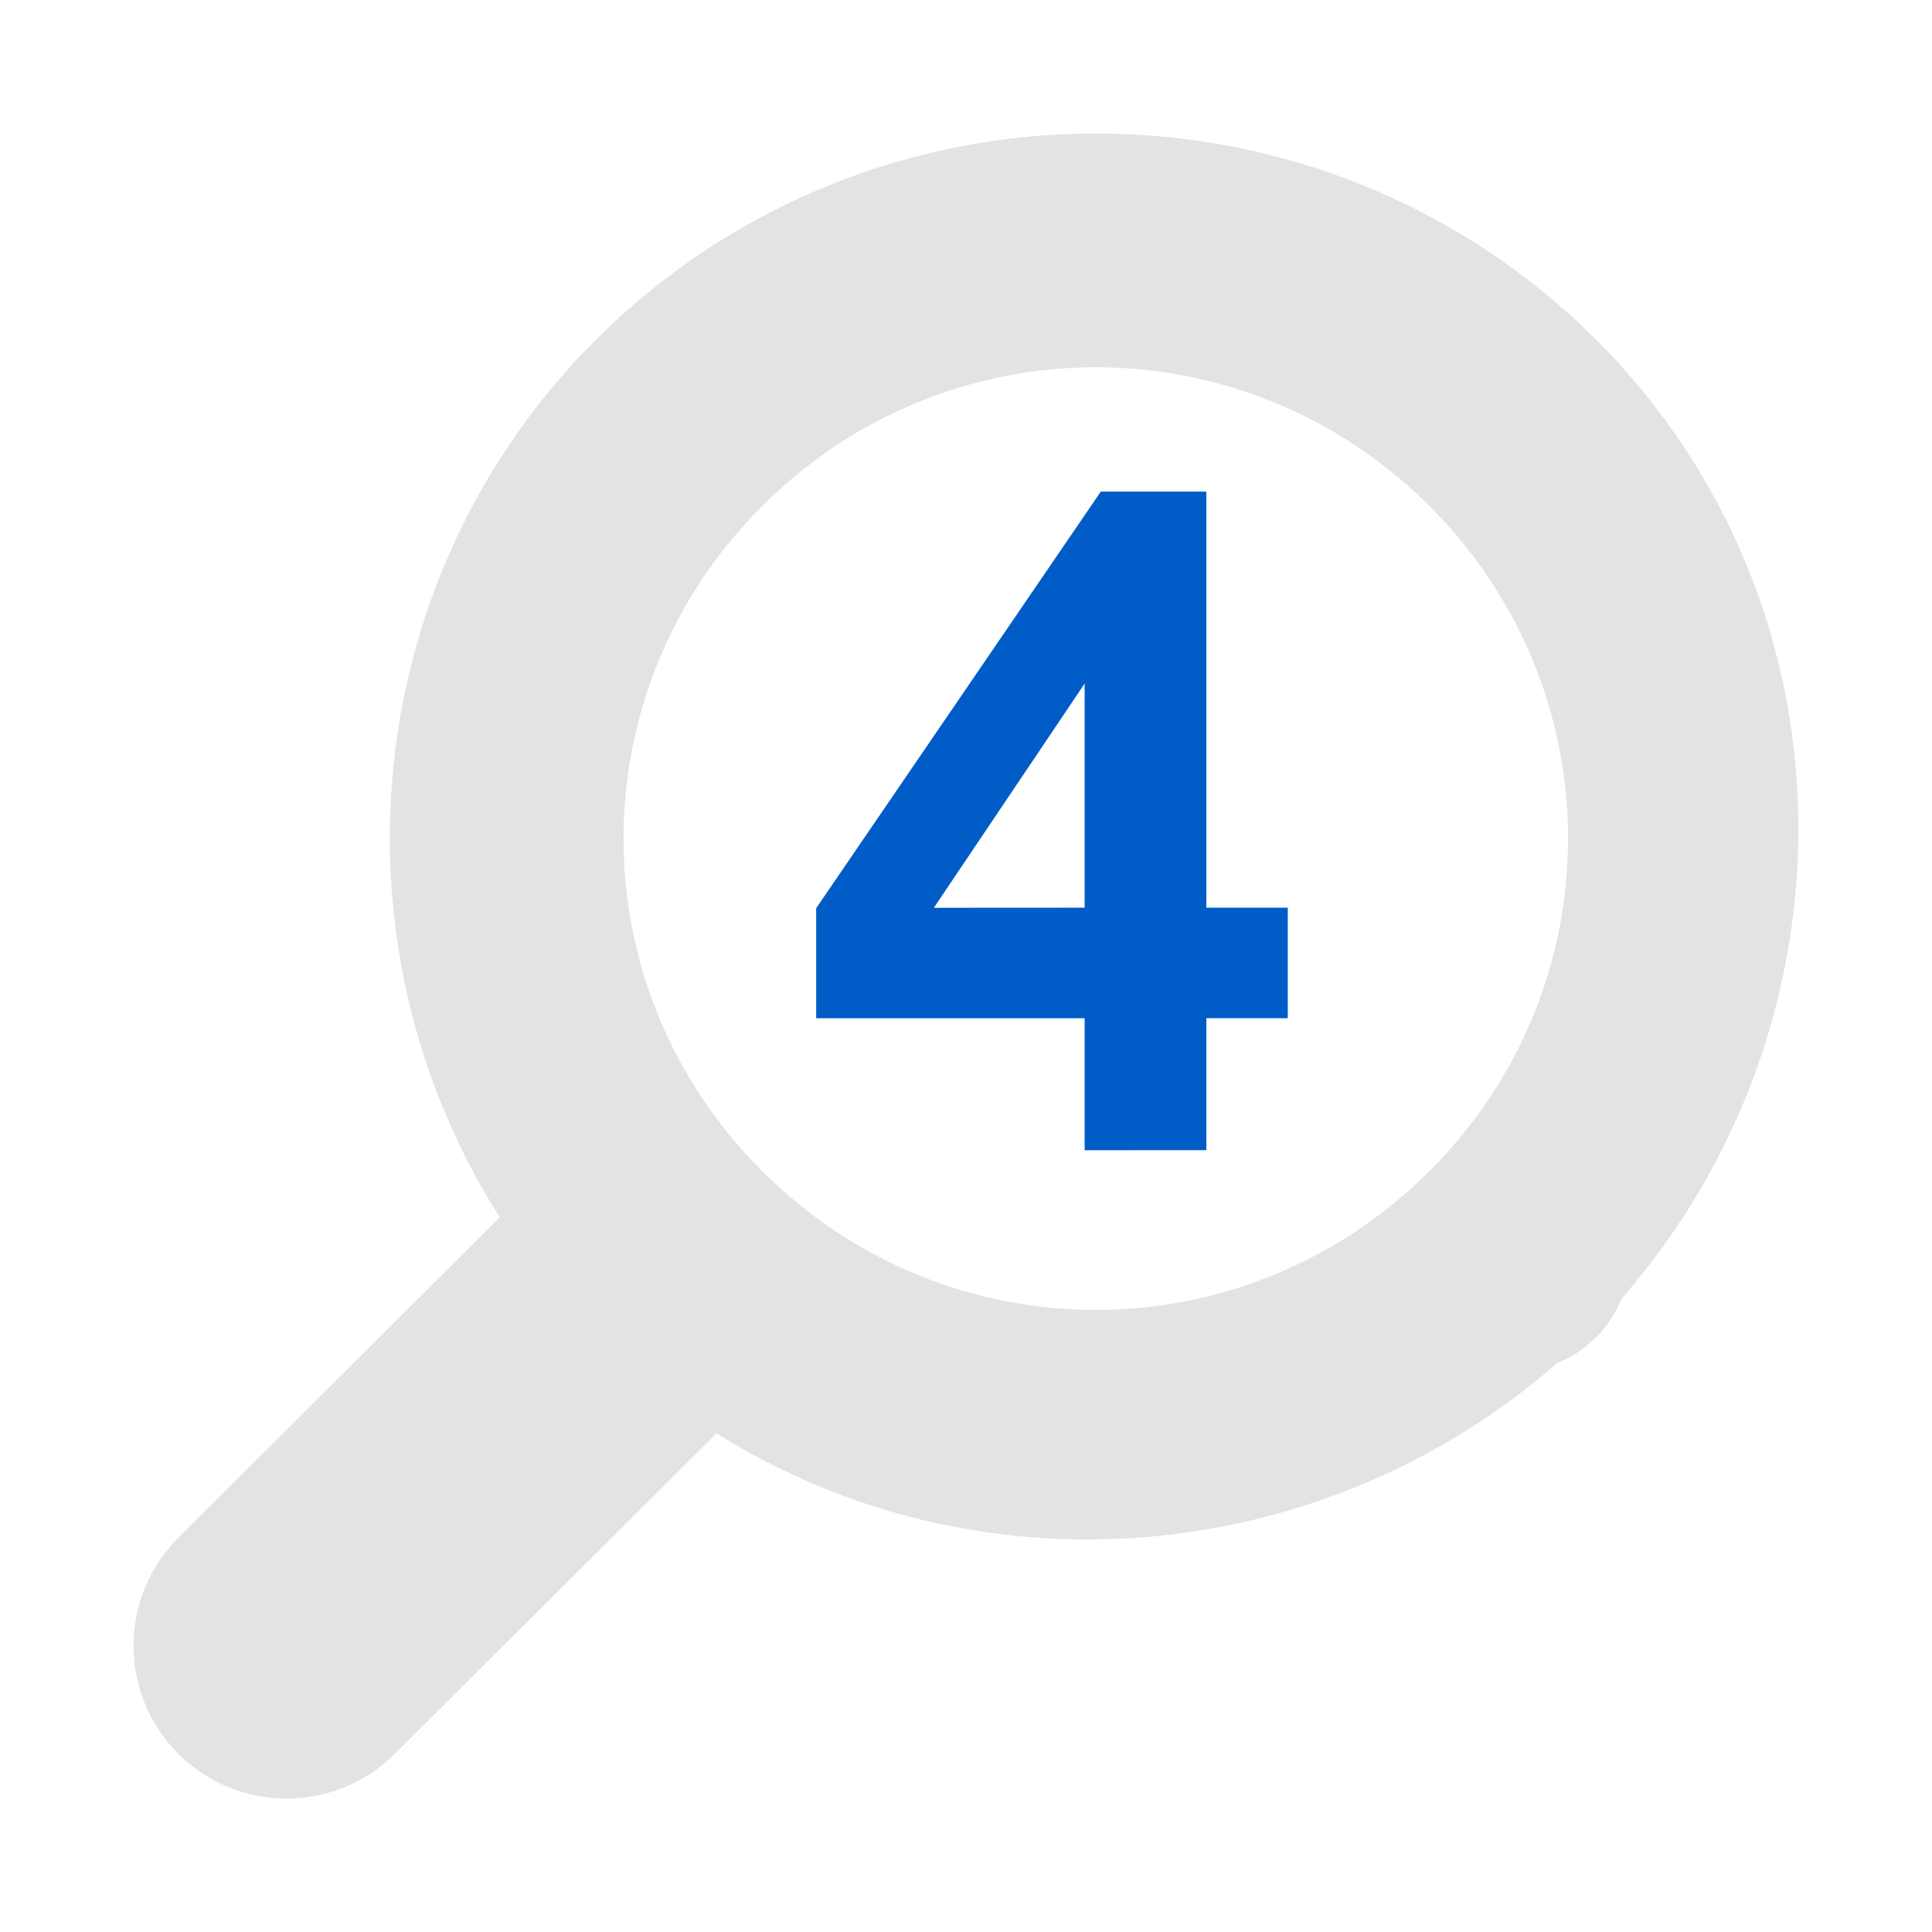 <?xml version="1.0" encoding="UTF-8" standalone="no"?>
<!-- Created with Inkscape (http://www.inkscape.org/) -->

<svg
   xmlns:dc="http://purl.org/dc/elements/1.1/"
   xmlns:cc="http://creativecommons.org/ns#"
   xmlns:rdf="http://www.w3.org/1999/02/22-rdf-syntax-ns#"
   xmlns:svg="http://www.w3.org/2000/svg"
   xmlns="http://www.w3.org/2000/svg"
   xmlns:sodipodi="http://sodipodi.sourceforge.net/DTD/sodipodi-0.dtd"
   xmlns:inkscape="http://www.inkscape.org/namespaces/inkscape"
   width="22"
   height="22"
   viewBox="0 0 22 22"
   version="1.1"
   id="main"
   inkscape:version="0.92+devel (9cbd9e9661, 2017-09-28, custom)"
   sodipodi:docname="labplot-4x-zoom.svg">
  <defs
     id="ol-defs" />
  <sodipodi:namedview
     id="base"
     pagecolor="#002466"
     bordercolor="#ffffff"
     borderopacity="0.30"
     inkscape:pageopacity="1"
     inkscape:pageshadow="0"
     inkscape:zoom="13.140625"
     inkscape:document-units="px"
     inkscape:current-layer="main"
     inkscape:document-rotation="0"
     showgrid="false"
     inkscape:showpageshadow="false"
     borderlayer="true"
     inkscape:window-width="1920"
     inkscape:window-height="1027"
     inkscape:window-x="0"
     inkscape:window-y="24"
     inkscape:window-maximized="1"
     units="px"
     inkscape:cx="6.5947884"
     inkscape:cy="8.0269054"
     inkscape:snap-object-midpoints="true"
     inkscape:snap-center="true" />
  <g
     id="g860"
     inkscape:label="#labplot-4x-zoom"
     style="stroke:none">
    <path
       style="fill:none;stroke:none;stroke-width:1"
       d="M 0,0 H 22 V 22 H 0 Z"
       id="boundary"
       inkscape:label="#boundary"
       inkscape:connector-curvature="0" />
    <path
       inkscape:label="#"
       style="opacity:0.6;fill:#d0d0d0;stroke:none"
       inkscape:transform-center-y="1.4516262"
       inkscape:transform-center-x="1.4793806"
       inkscape:connector-curvature="0"
       id="path844"
       d="M 12.48,1.52 C 10.417,1.52 8.354,2.304 6.787,3.867 4.077,6.572 3.714,10.756 5.691,13.861 L 2.031,17.51 c -0.681,0.68 -0.681,1.781 0,2.461 0.681,0.68 1.783,0.679 2.465,0 l 3.664,-3.65 c 2.953,1.858 6.864,1.562 9.572,-0.799 0.165,-0.067 0.314,-0.166 0.439,-0.291 0.127,-0.126 0.227,-0.278 0.295,-0.443 4.85e-4,-0.002 0.002,-0.002 0.002,-0.004 2.749,-3.149 2.706,-7.922 -0.295,-10.918 -1.567,-1.564 -3.63,-2.346 -5.693,-2.346 z m -0.002,2.662 c 1.371,-3e-7 2.743,0.526 3.797,1.578 2.108,2.104 2.108,5.474 0,7.578 -2.108,2.104 -5.486,2.104 -7.594,0 -2.108,-2.104 -2.108,-5.474 0,-7.578 1.054,-1.052 2.425,-1.578 3.797,-1.578 z" />
    <path
       inkscape:connector-curvature="0"
       id="path999"
       style="font-weight:bold;font-size:medium;line-height:1.25;font-family:Arial;-inkscape-font-specification:'Arial Bold';letter-spacing:0px;word-spacing:0px;fill:#005cc7;stroke:none;stroke-width:1.118"
       d="M 12.351,13.098 V 11.595 H 9.294 V 10.342 L 12.535,5.598 h 1.202 v 4.738 h 0.927 v 1.258 h -0.927 v 1.503 z m 0,-2.762 V 7.784 l -1.717,2.553 z"
       inkscape:label="#" />
  </g>
</svg>
